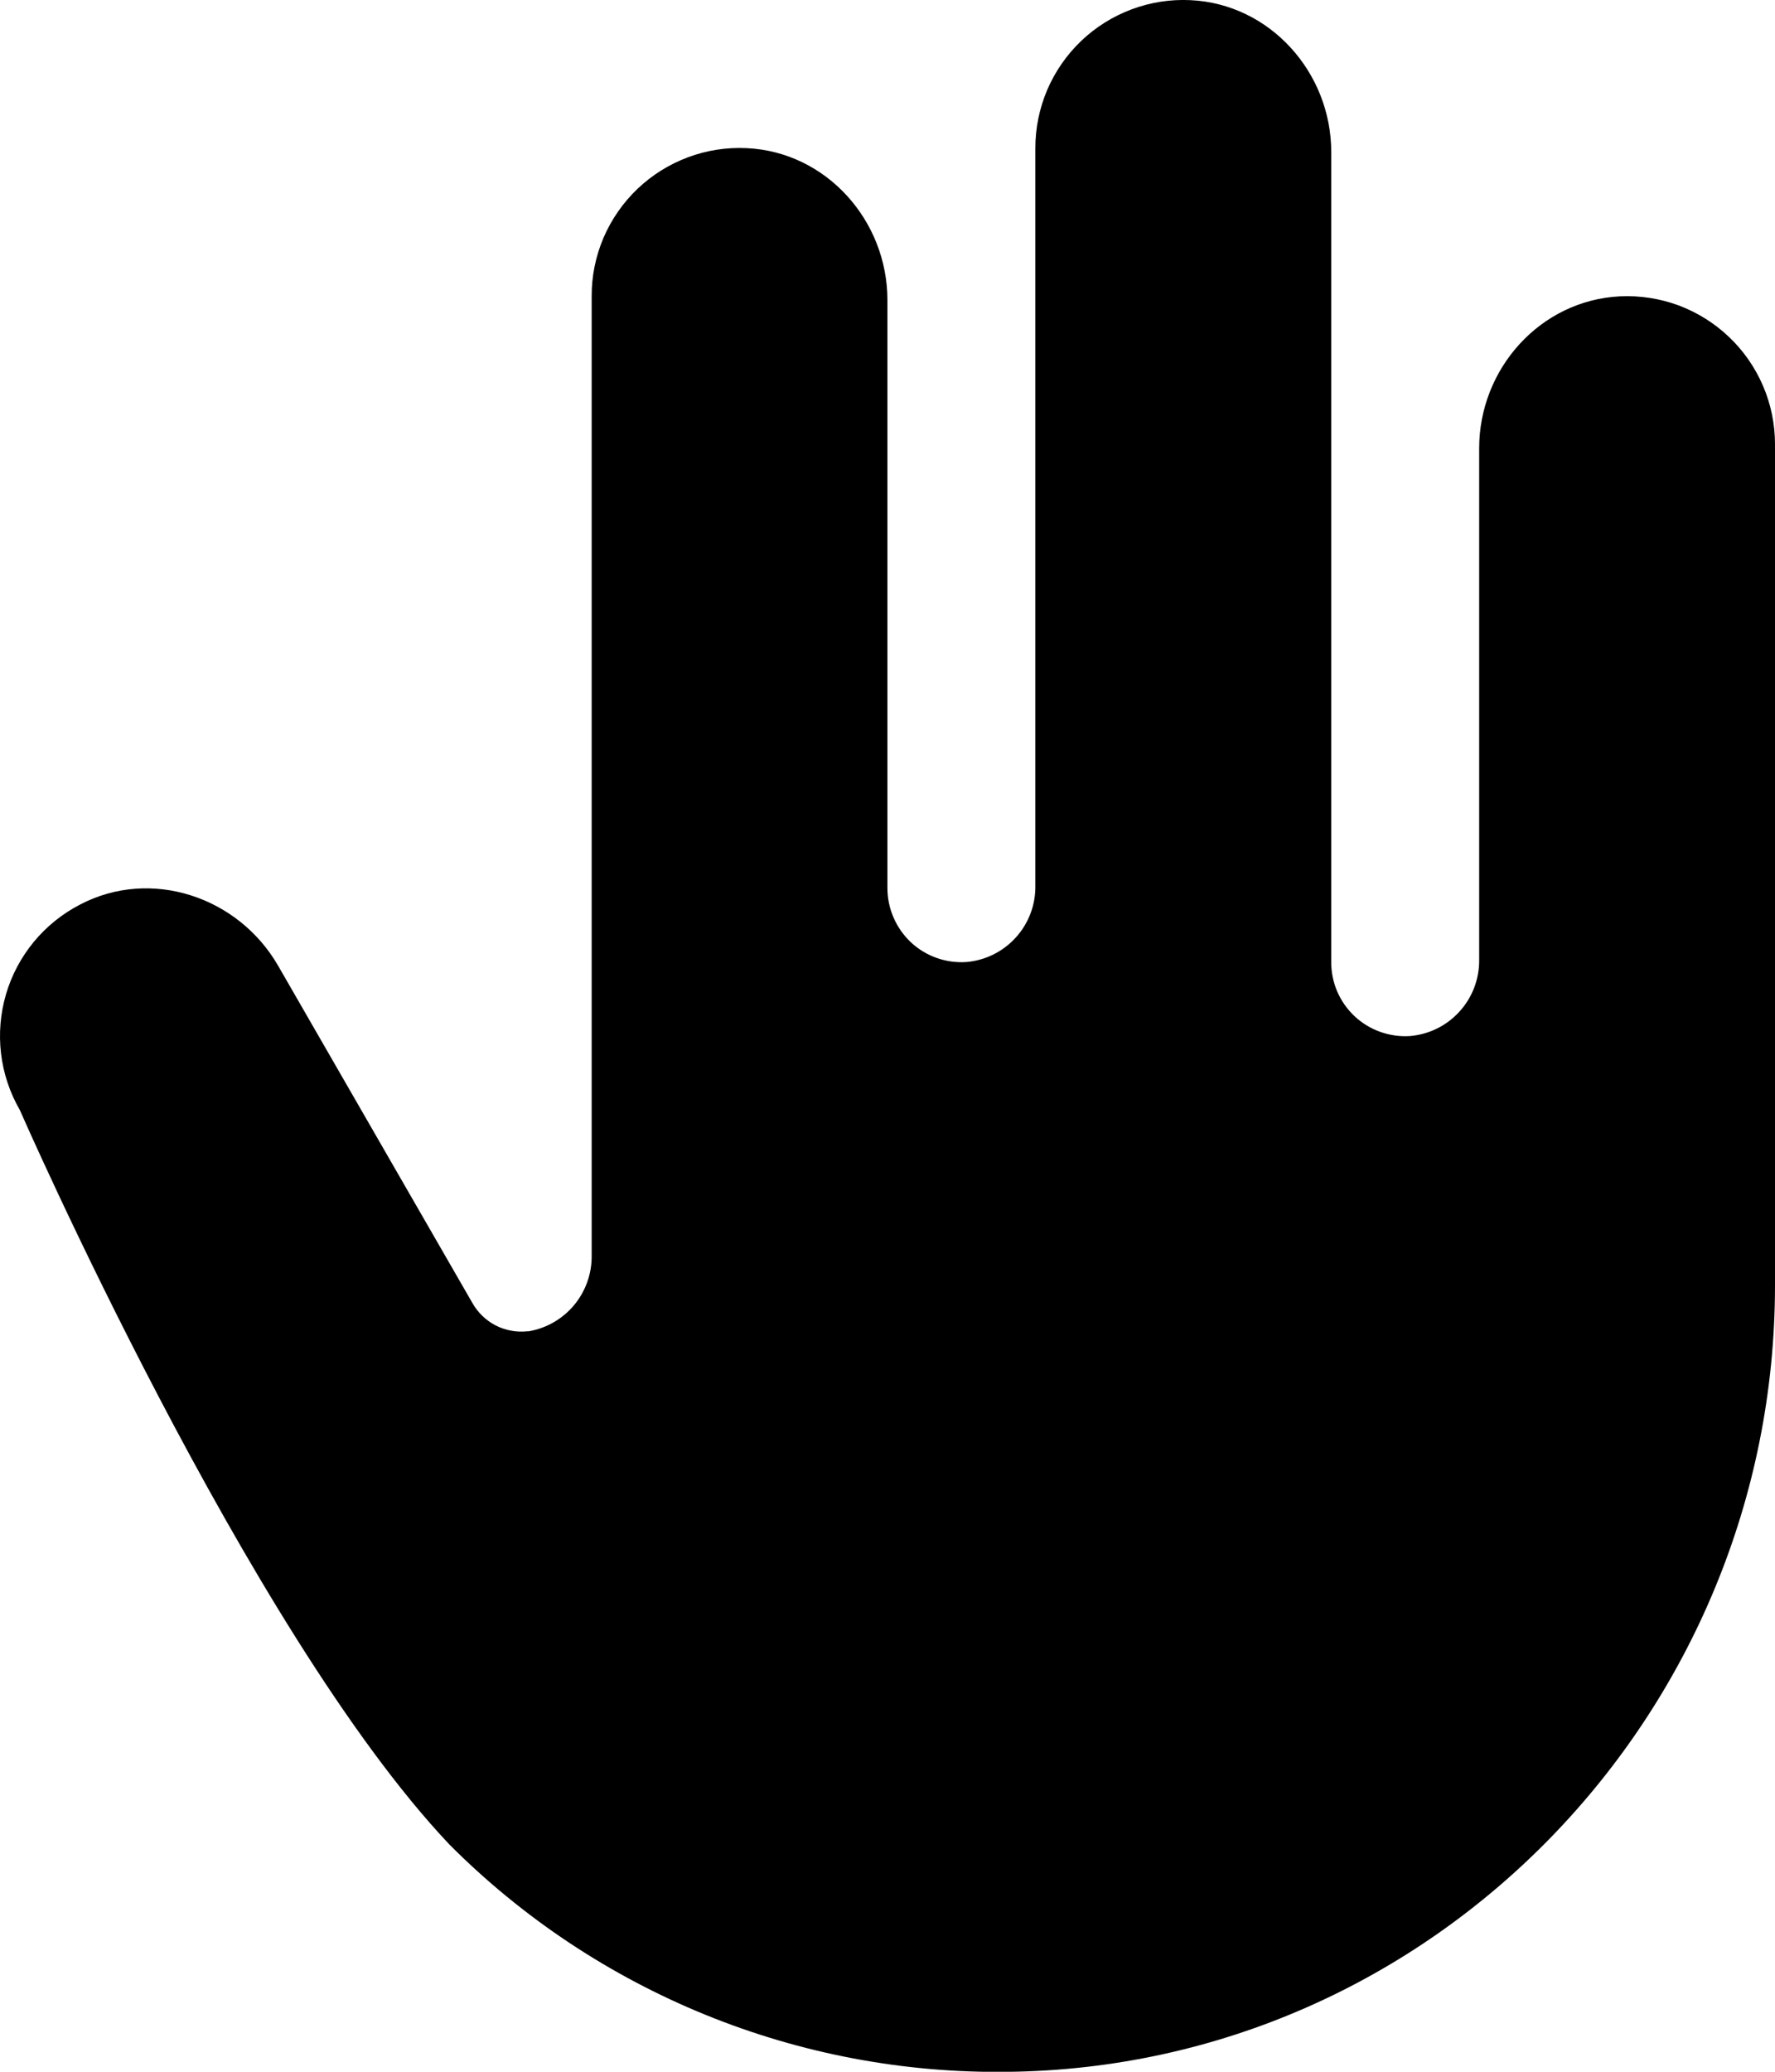 <svg width="24" height="28" viewBox="0 0 24 28" fill="none" xmlns="http://www.w3.org/2000/svg">
<path d="M24 6.002V17.369C24 23.144 19.393 27.937 13.624 28.001C12.224 28.02 10.835 27.758 9.538 27.23C8.241 26.702 7.063 25.919 6.075 24.927C3.348 22.044 0.268 15.002 0.268 15.002C0.133 14.768 0.046 14.508 0.014 14.239C-0.018 13.97 0.005 13.698 0.081 13.438C0.157 13.178 0.286 12.937 0.458 12.728C0.631 12.519 0.844 12.348 1.085 12.224C2.042 11.724 3.222 12.119 3.76 13.051L6.385 17.606C6.458 17.737 6.568 17.844 6.701 17.913C6.835 17.981 6.985 18.009 7.135 17.992H7.15C7.39 17.951 7.607 17.825 7.763 17.638C7.919 17.45 8.003 17.213 8 16.97V4.002C7.999 3.731 8.054 3.463 8.16 3.214C8.267 2.965 8.423 2.74 8.619 2.553C8.815 2.366 9.047 2.221 9.301 2.126C9.555 2.031 9.825 1.989 10.096 2.002C11.172 2.052 11.999 2.98 11.999 4.056V12.002C11.999 12.139 12.027 12.275 12.082 12.401C12.136 12.527 12.216 12.64 12.315 12.734C12.415 12.828 12.534 12.9 12.663 12.946C12.792 12.992 12.929 13.011 13.066 13.002C13.323 12.98 13.562 12.862 13.735 12.67C13.909 12.479 14.003 12.229 13.999 11.971V2.002C13.999 1.731 14.054 1.463 14.16 1.214C14.267 0.965 14.423 0.74 14.619 0.553C14.815 0.366 15.047 0.221 15.301 0.126C15.555 0.031 15.825 -0.011 16.096 0.002C17.172 0.052 18 0.98 18 2.056V13.002C17.999 13.139 18.027 13.275 18.081 13.401C18.136 13.527 18.215 13.64 18.315 13.734C18.415 13.828 18.534 13.9 18.663 13.946C18.792 13.992 18.929 14.011 19.066 14.002C19.323 13.98 19.562 13.862 19.735 13.67C19.909 13.479 20.003 13.229 20 12.971V6.059C20 4.982 20.827 4.059 21.903 4.005C22.174 3.992 22.444 4.034 22.698 4.128C22.951 4.223 23.183 4.368 23.379 4.555C23.575 4.741 23.731 4.966 23.838 5.215C23.945 5.464 24 5.732 24 6.002Z" fill="#000"/>
</svg>
